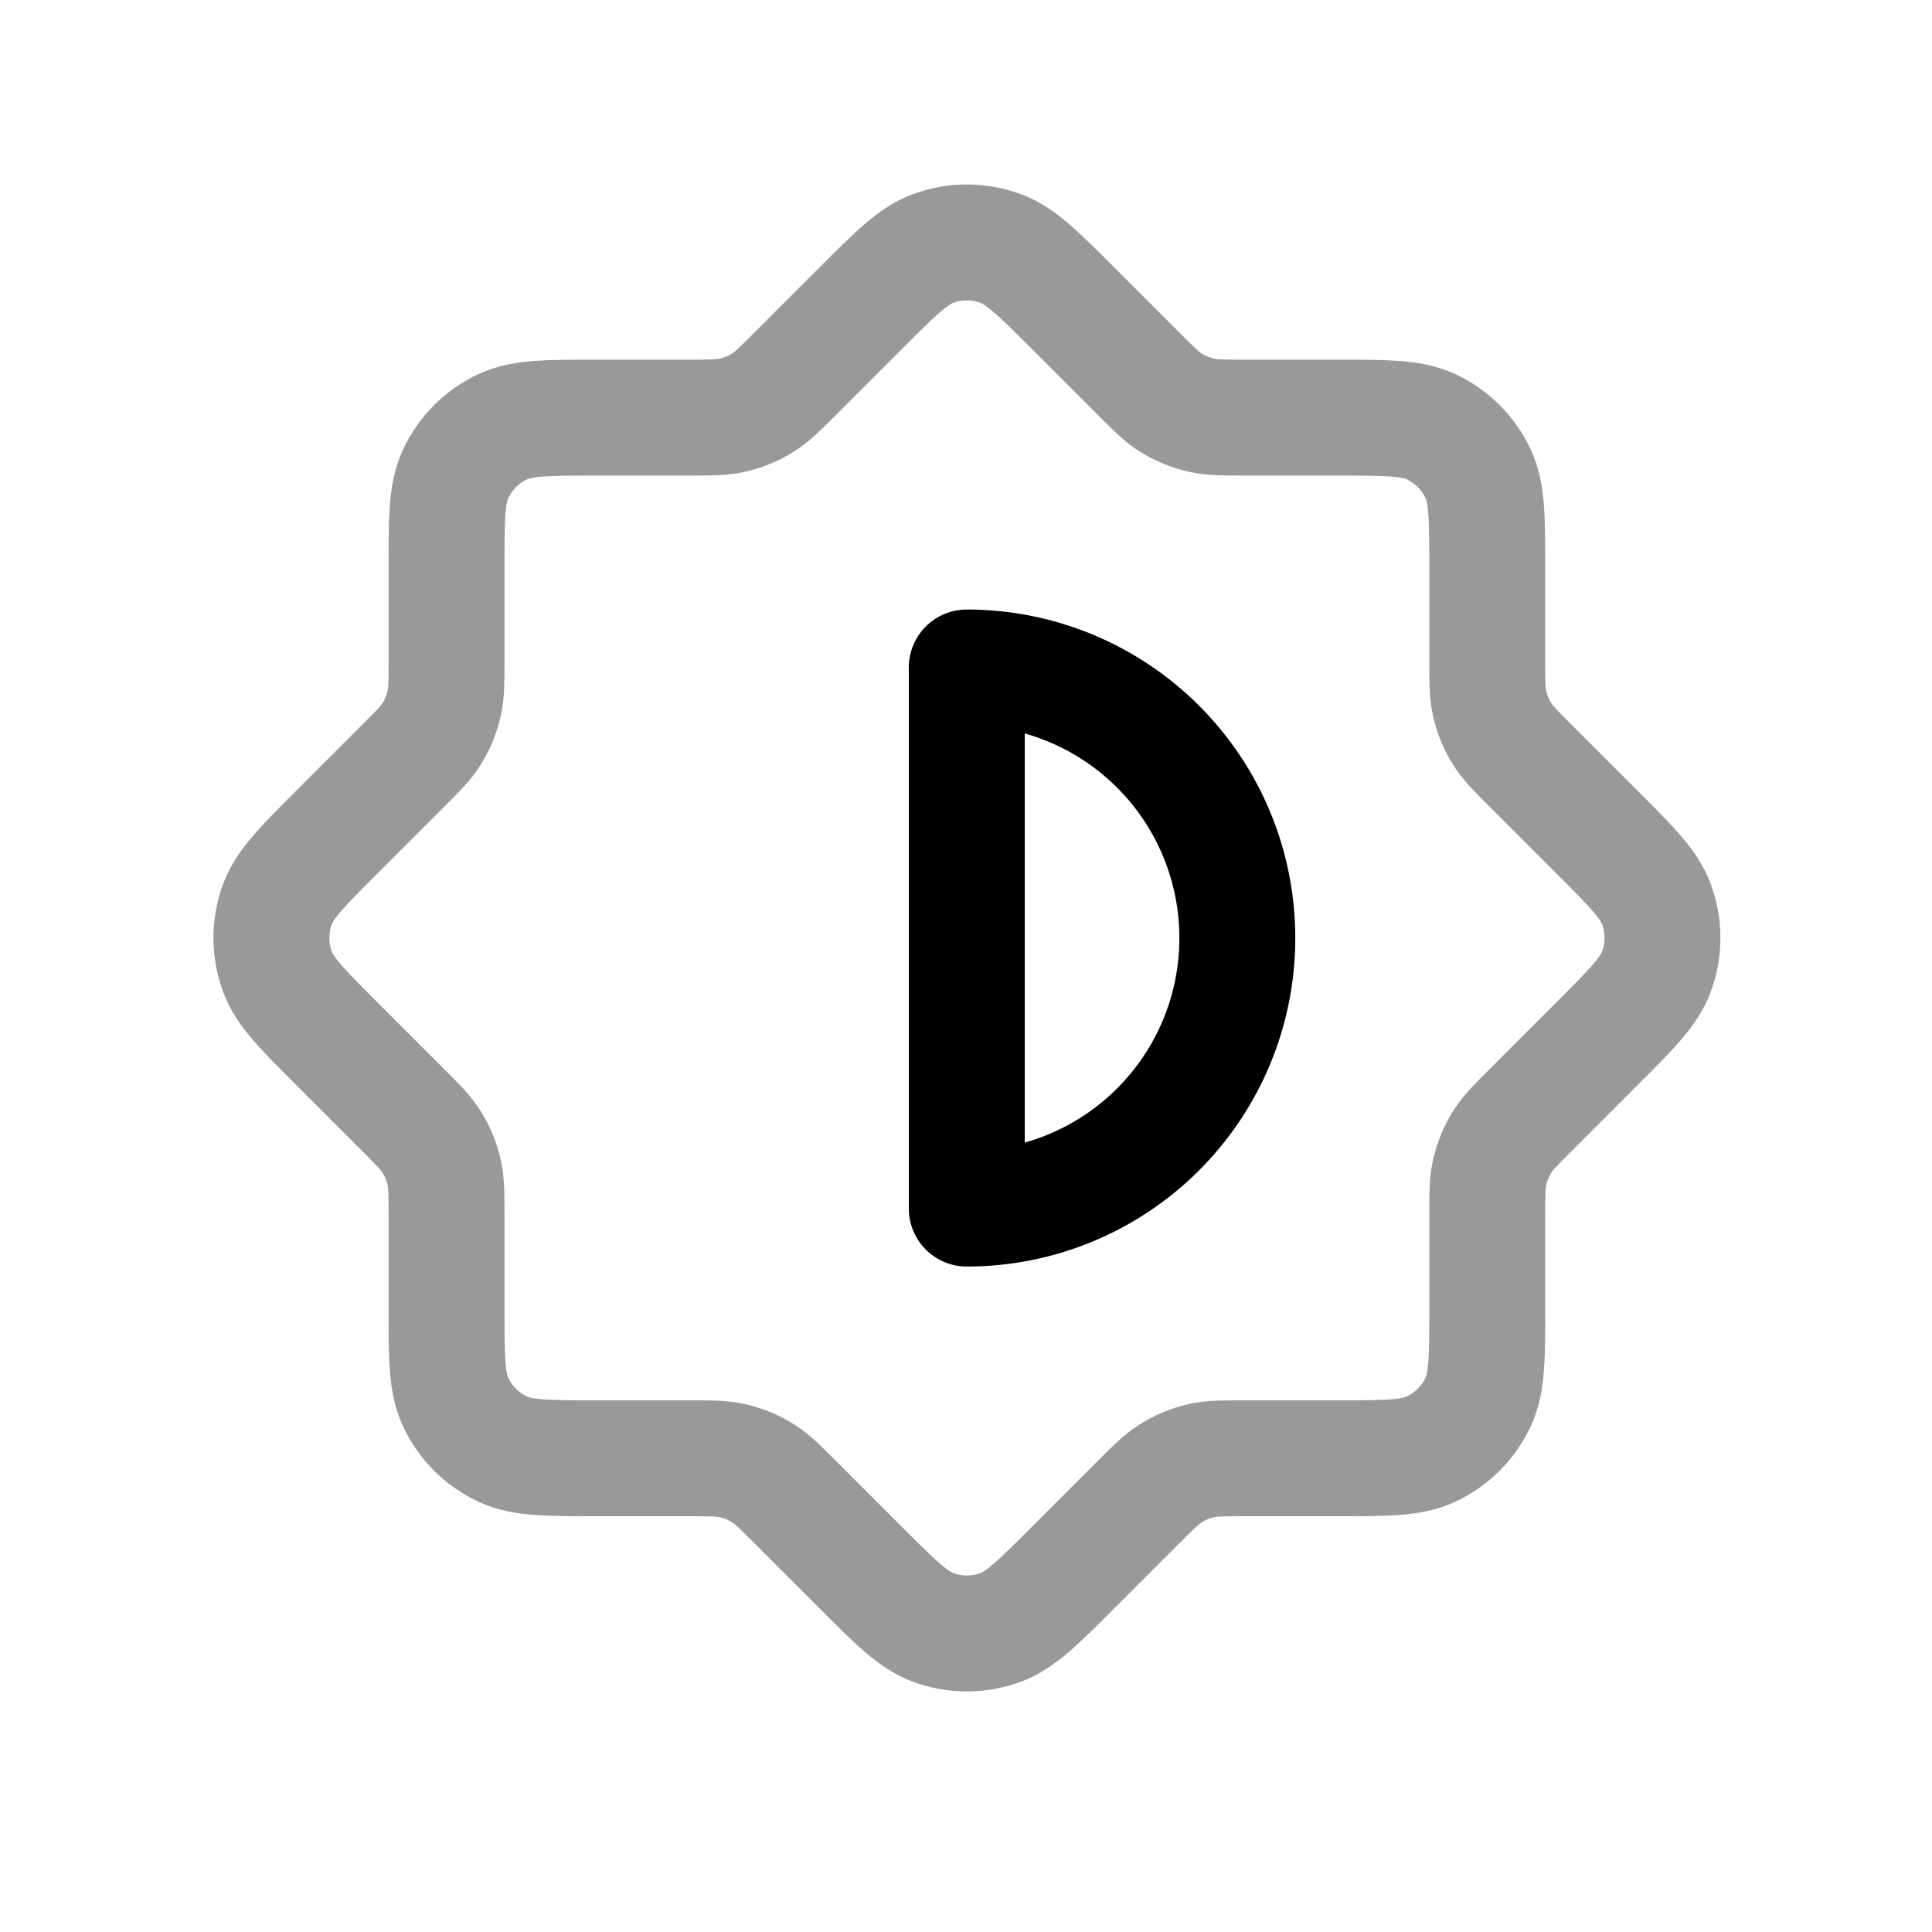<svg width="25" height="25" viewBox="0 0 25 25" fill="none" xmlns="http://www.w3.org/2000/svg">
<path d="M12.51 15.639C12.97 15.639 13.425 15.549 13.85 15.373C14.275 15.197 14.661 14.939 14.986 14.614C15.311 14.289 15.569 13.903 15.745 13.478C15.921 13.053 16.011 12.598 16.011 12.138C16.011 11.678 15.921 11.223 15.745 10.798C15.569 10.373 15.311 9.987 14.986 9.662C14.661 9.337 14.275 9.079 13.85 8.903C13.425 8.727 12.97 8.637 12.51 8.637V15.639Z" stroke="black" stroke-width="1.5" stroke-linecap="round" stroke-linejoin="round"/>
<path opacity="0.4" d="M16.11 5.404C15.827 5.404 15.686 5.404 15.553 5.374C15.407 5.342 15.269 5.285 15.143 5.205C15.028 5.131 14.928 5.031 14.728 4.831L13.893 3.996C13.436 3.539 13.207 3.31 12.948 3.215C12.666 3.111 12.357 3.111 12.075 3.215C11.816 3.31 11.587 3.539 11.13 3.996L10.295 4.831C10.095 5.031 9.995 5.131 9.88 5.205C9.755 5.285 9.616 5.342 9.471 5.374C9.337 5.404 9.196 5.404 8.913 5.404H7.732C7.085 5.404 6.762 5.404 6.511 5.519C6.238 5.645 6.02 5.864 5.894 6.136C5.778 6.388 5.778 6.711 5.778 7.357V8.539C5.778 8.821 5.778 8.963 5.749 9.096C5.717 9.242 5.66 9.38 5.579 9.506C5.506 9.621 5.406 9.721 5.206 9.92L4.371 10.755C3.914 11.212 3.685 11.441 3.59 11.7C3.486 11.982 3.486 12.291 3.59 12.573C3.685 12.832 3.914 13.061 4.371 13.518L5.206 14.353C5.406 14.553 5.506 14.653 5.579 14.768C5.66 14.893 5.717 15.032 5.749 15.177C5.778 15.311 5.778 15.452 5.778 15.735V16.916C5.778 17.563 5.778 17.886 5.894 18.137C6.02 18.41 6.238 18.628 6.511 18.754C6.762 18.87 7.085 18.87 7.732 18.87H8.913C9.196 18.87 9.337 18.87 9.471 18.899C9.616 18.931 9.755 18.988 9.88 19.069C9.995 19.142 10.095 19.242 10.295 19.442L11.13 20.277C11.587 20.735 11.816 20.963 12.075 21.059C12.357 21.163 12.666 21.163 12.948 21.059C13.207 20.963 13.436 20.735 13.893 20.277L14.728 19.442C14.928 19.242 15.028 19.142 15.143 19.069C15.269 18.988 15.407 18.931 15.553 18.899C15.686 18.87 15.827 18.87 16.11 18.87H17.291C17.937 18.87 18.261 18.87 18.512 18.754C18.784 18.628 19.003 18.41 19.129 18.137C19.245 17.886 19.245 17.563 19.245 16.916V15.735C19.245 15.453 19.245 15.312 19.274 15.178C19.306 15.033 19.363 14.894 19.443 14.768C19.517 14.653 19.617 14.553 19.817 14.354L20.652 13.518C21.11 13.061 21.338 12.832 21.434 12.573C21.538 12.291 21.538 11.982 21.434 11.7C21.338 11.441 21.11 11.212 20.652 10.755L19.817 9.92C19.617 9.72 19.517 9.62 19.443 9.505C19.363 9.379 19.306 9.241 19.274 9.095C19.245 8.962 19.245 8.821 19.245 8.538V7.357C19.245 6.711 19.245 6.388 19.129 6.136C19.003 5.864 18.784 5.645 18.512 5.519C18.261 5.404 17.937 5.404 17.291 5.404H16.11Z" stroke="black" stroke-width="1.5" stroke-linecap="round" stroke-linejoin="round"/>
</svg>